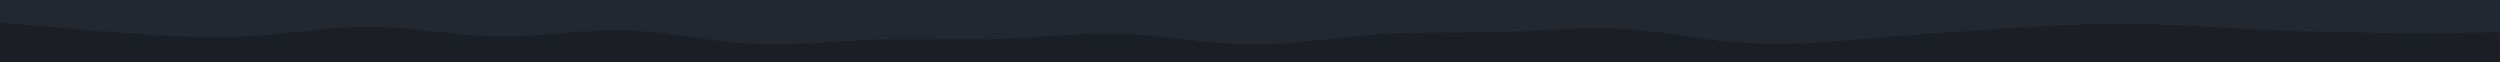<svg id="visual" viewBox="0 0 2000 50" width="2000" height="50" xmlns="http://www.w3.org/2000/svg" xmlns:xlink="http://www.w3.org/1999/xlink" version="1.1"><rect x="0" y="0" width="2000" height="50" fill="#222831"></rect><path d="M0 18L16.7 19.5C33.3 21 66.7 24 100 26.5C133.3 29 166.7 31 200 29C233.3 27 266.7 21 300 21.5C333.3 22 366.7 29 400 29.3C433.3 29.7 466.7 23.3 500 24.2C533.3 25 566.7 33 600 35C633.3 37 666.7 33 700 31.8C733.3 30.7 766.7 32.3 800 31.2C833.3 30 866.7 26 900 27.3C933.3 28.7 966.7 35.3 1000 35.7C1033.3 36 1066.7 30 1100 27.7C1133.3 25.3 1166.7 26.7 1200 25.7C1233.3 24.7 1266.7 21.3 1300 23.3C1333.3 25.3 1366.7 32.7 1400 34.7C1433.3 36.7 1466.7 33.3 1500 30.5C1533.3 27.7 1566.7 25.3 1600 23.2C1633.3 21 1666.7 19 1700 19.2C1733.3 19.3 1766.7 21.7 1800 23.3C1833.3 25 1866.7 26 1900 26.3C1933.3 26.7 1966.7 26.3 1983.3 26.2L2000 26L2000 51L1983.3 51C1966.7 51 1933.3 51 1900 51C1866.7 51 1833.3 51 1800 51C1766.7 51 1733.3 51 1700 51C1666.7 51 1633.3 51 1600 51C1566.7 51 1533.3 51 1500 51C1466.7 51 1433.3 51 1400 51C1366.7 51 1333.3 51 1300 51C1266.7 51 1233.3 51 1200 51C1166.7 51 1133.3 51 1100 51C1066.7 51 1033.3 51 1000 51C966.7 51 933.3 51 900 51C866.7 51 833.3 51 800 51C766.7 51 733.3 51 700 51C666.7 51 633.3 51 600 51C566.7 51 533.3 51 500 51C466.7 51 433.3 51 400 51C366.7 51 333.3 51 300 51C266.7 51 233.3 51 200 51C166.7 51 133.3 51 100 51C66.7 51 33.3 51 16.7 51L0 51Z" fill="#1b1e25" stroke-linecap="round" stroke-linejoin="miter"></path></svg>